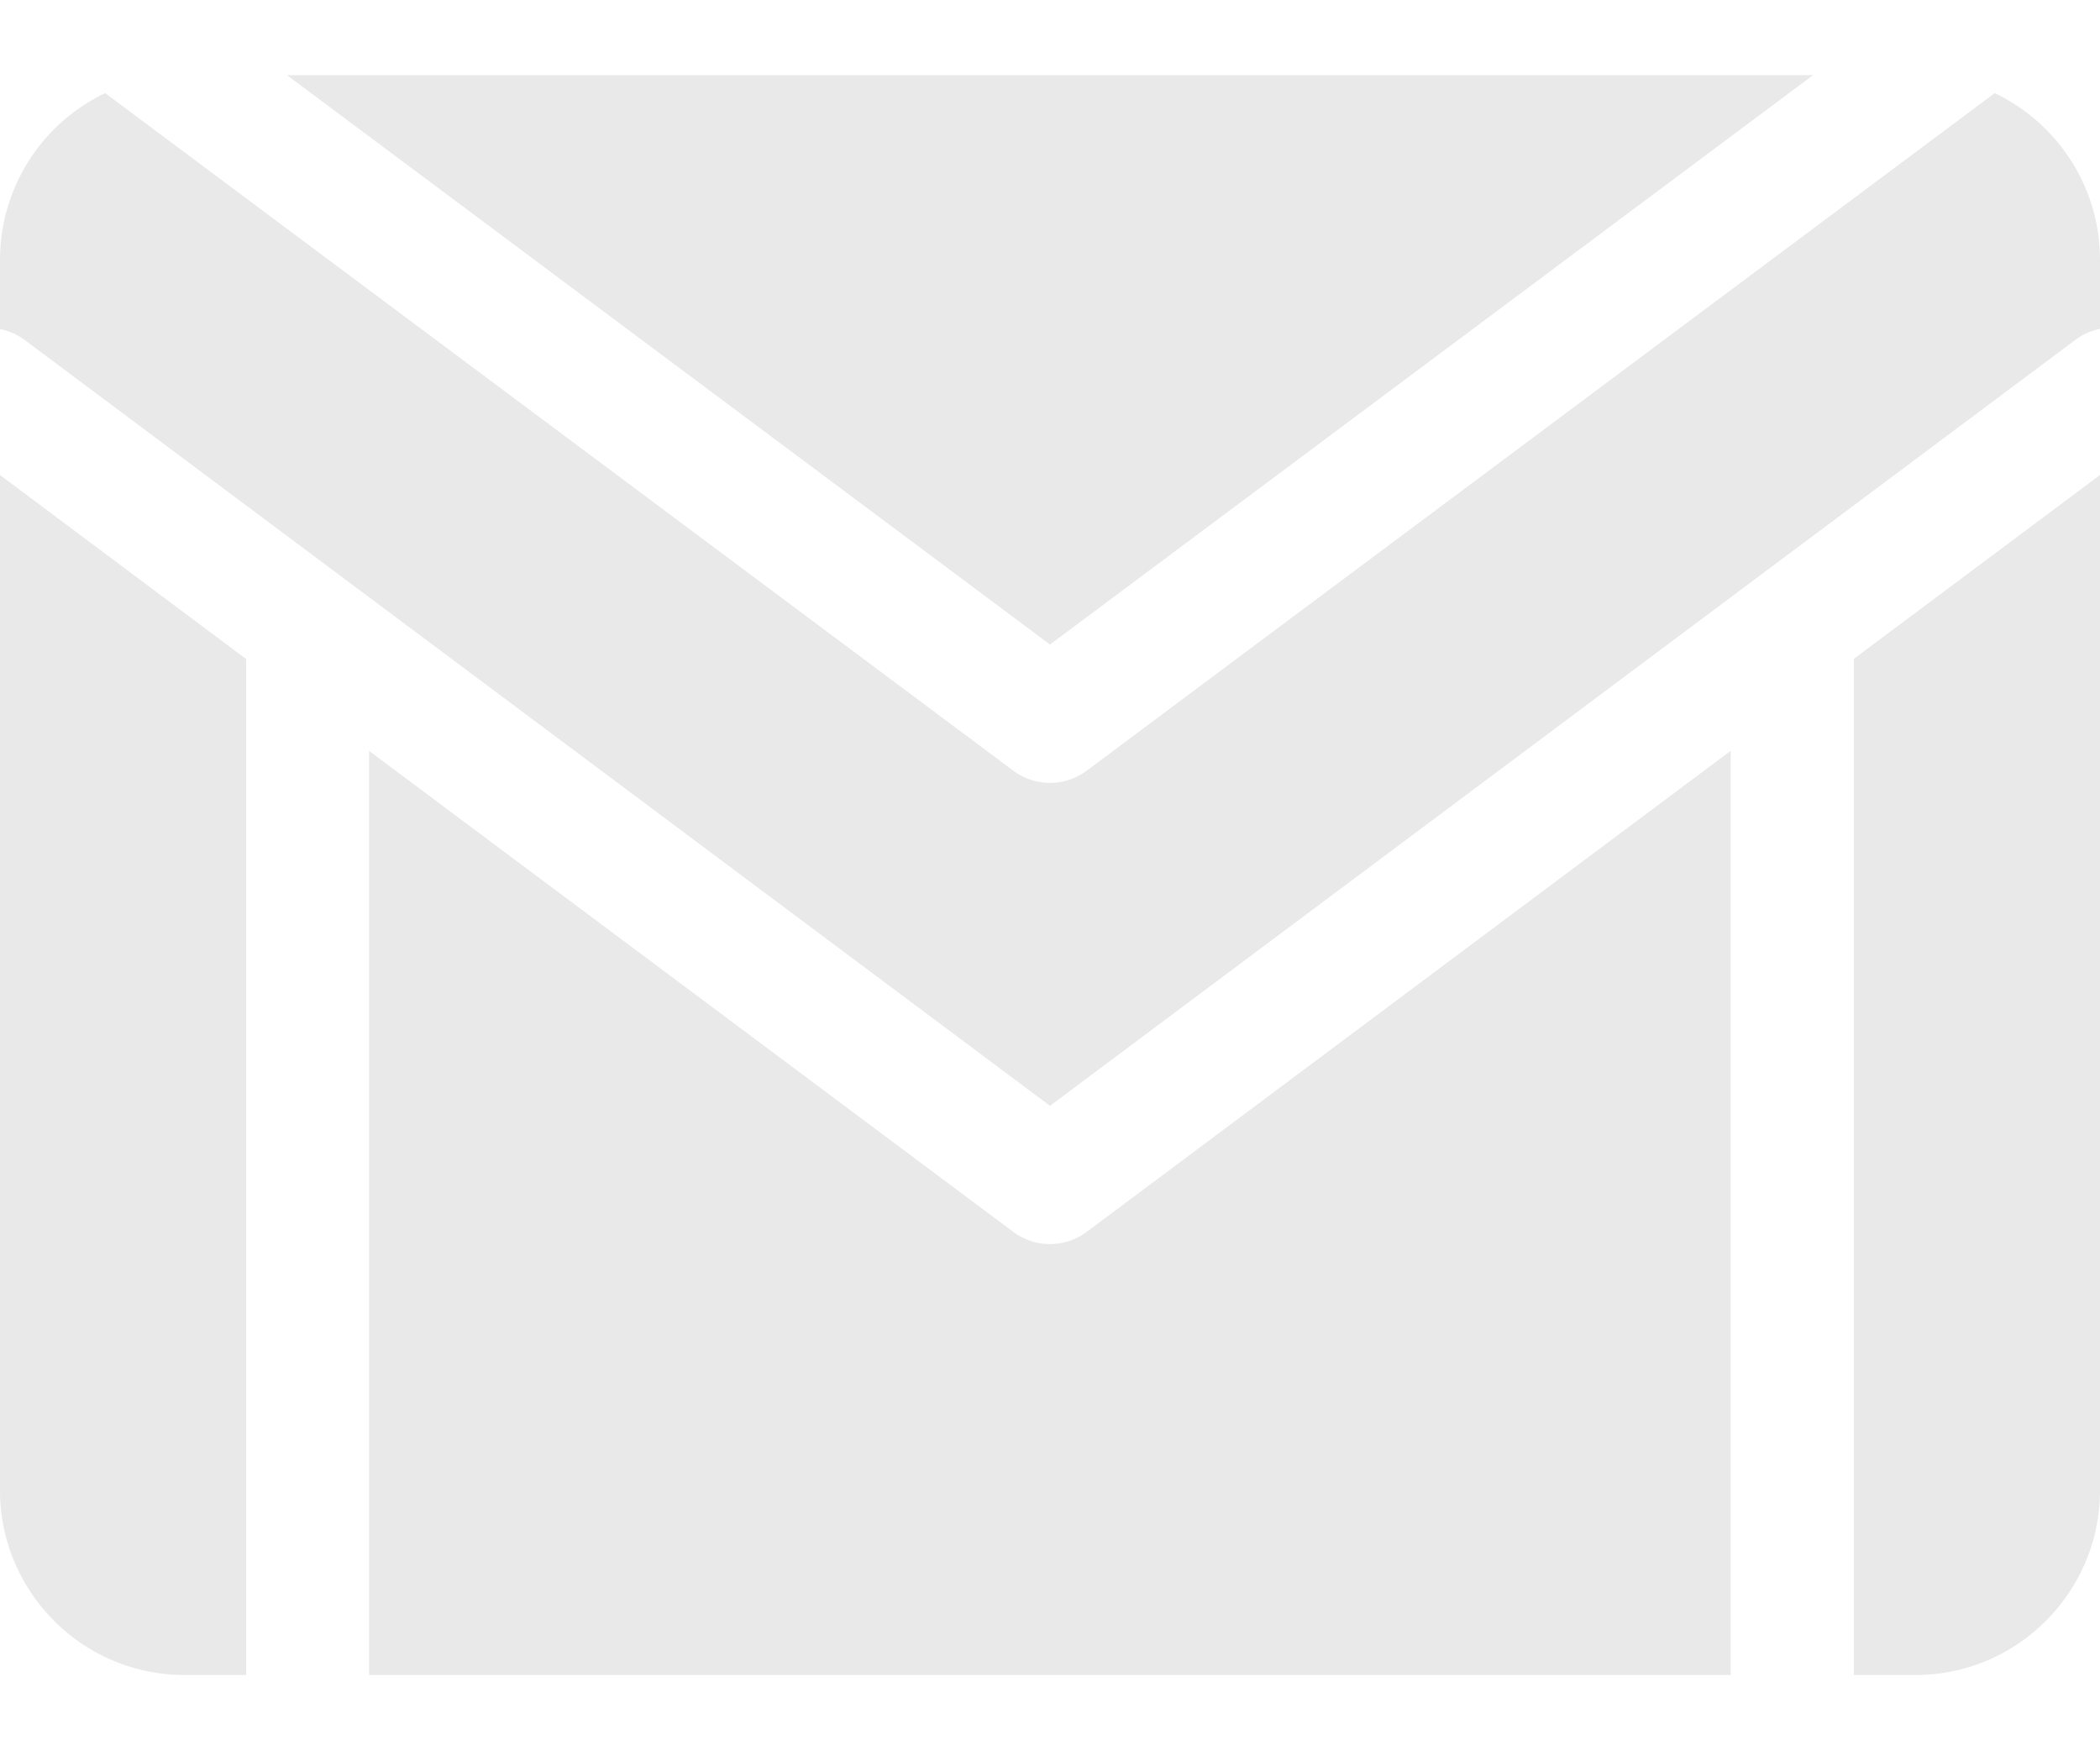 <svg width="24" height="20" fill="none" xmlns="http://www.w3.org/2000/svg"><path d="M12 14.216a.701.701 0 0 1-.42-.14L4.218 8.58V19.14H19.78V8.579l-7.36 5.497a.702.702 0 0 1-.421.14ZM2.812 7.53 0 5.428V17.03c0 1.163.946 2.11 2.11 2.11h.703V7.529Zm18.375 0V19.14h.704c1.163 0 2.109-.947 2.109-2.11V5.428l-2.813 2.1ZM20.72.859H3.28L12 7.365 20.72.859Z" fill="#E9E9E9"/><path d="M22.797 1.064 12.42 8.806a.702.702 0 0 1-.84 0L1.202 1.064A2.112 2.112 0 0 0 0 2.97v.79c.102.02.199.063.282.125L12 12.636l11.718-8.752A.7.7 0 0 1 24 3.758v-.79c0-.838-.492-1.564-1.203-1.904Z" fill="#E9E9E9"/></svg>